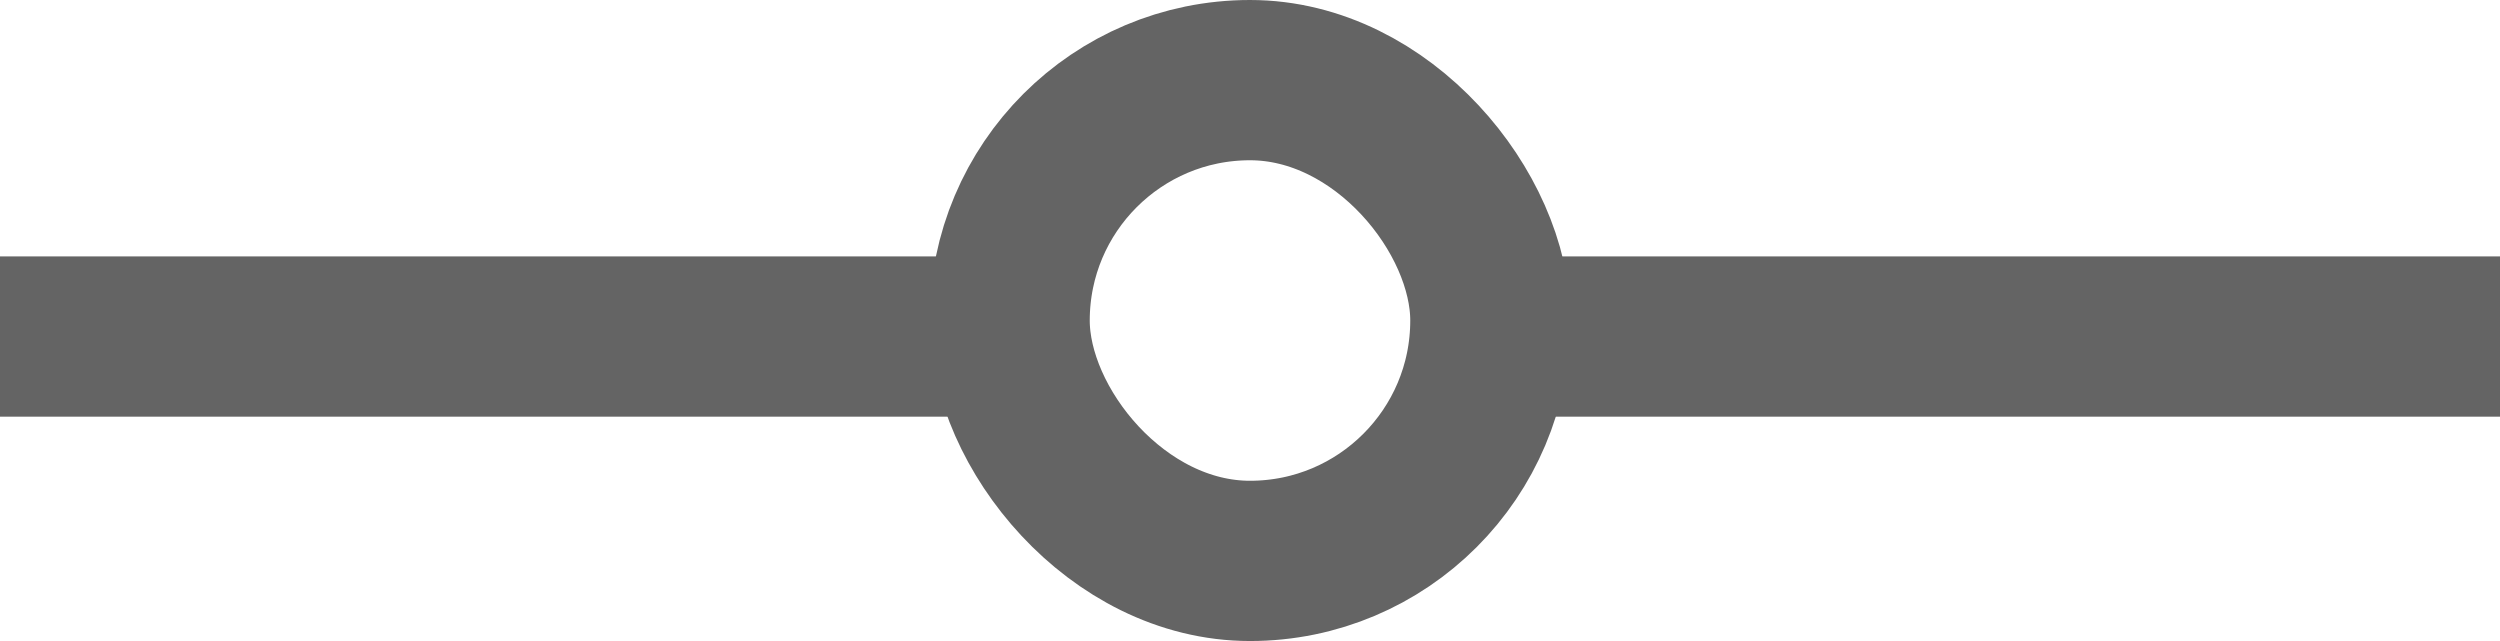<svg width="78" height="20" viewBox="0 0 78 20" fill="none" xmlns="http://www.w3.org/2000/svg">
<rect x="31.5" y="2.5" width="15" height="15" rx="7.5" stroke="#646464" stroke-width="5"/>
<line x1="48" y1="10.5" x2="78" y2="10.5" stroke="#646464" stroke-width="5"/>
<line y1="10.5" x2="30" y2="10.5" stroke="#646464" stroke-width="5"/>
</svg>
